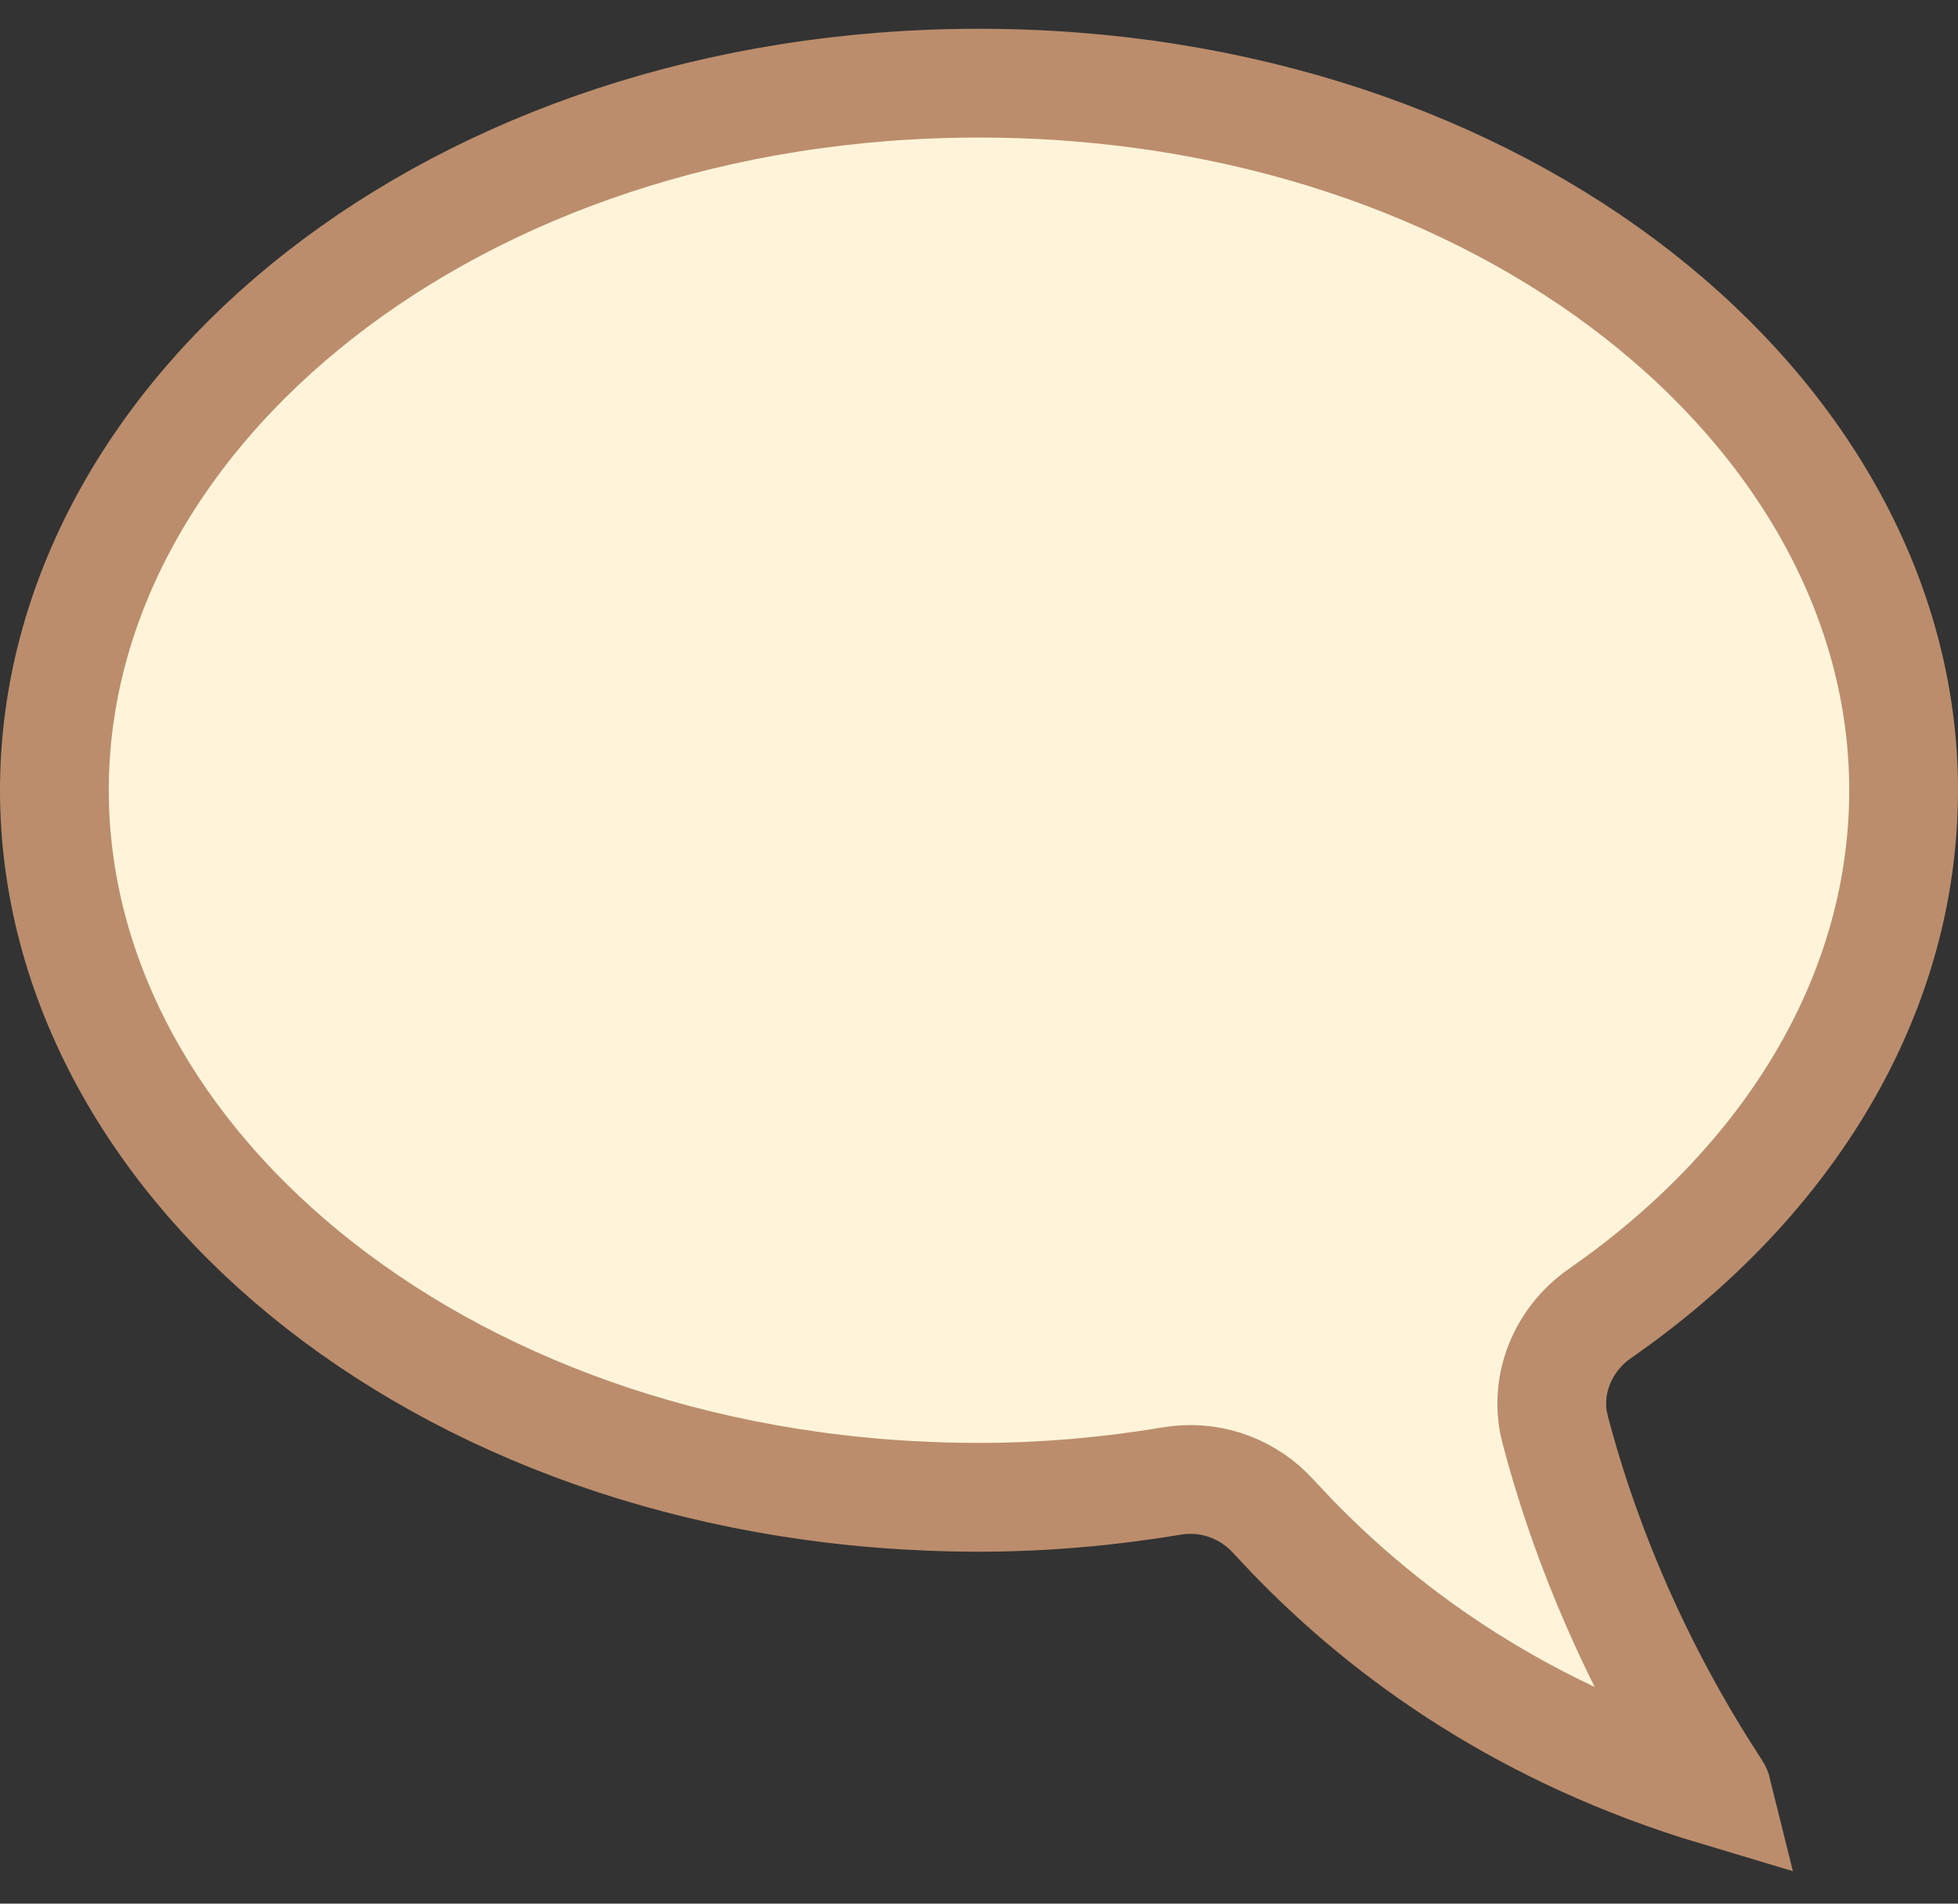 <svg width="36" height="35" viewBox="0 0 36 35" fill="none" xmlns="http://www.w3.org/2000/svg">
<rect x="0" y="0" width="36" height="35" fill="#333333" stroke="none"/>
<path d="M18 1.529C27.637 1.529 35 7.569 35 14.529C35 18.165 33.028 21.515 29.734 23.923L29.412 24.153C28.797 24.58 28.419 25.344 28.561 26.144L28.598 26.304C29.051 28.018 29.852 30.174 31.27 32.455L31.561 32.912C31.569 32.925 31.573 32.936 31.575 32.944C28.051 31.891 25.53 30.082 23.755 28.244L23.406 27.873C22.968 27.393 22.327 27.145 21.679 27.211L21.55 27.229C20.399 27.42 19.216 27.529 18 27.529C8.363 27.529 1 21.49 1 14.529C1 7.569 8.363 1.529 18 1.529Z" fill="#FFF4D9" stroke="#BB8D6C" stroke-width="2"/>
</svg>
